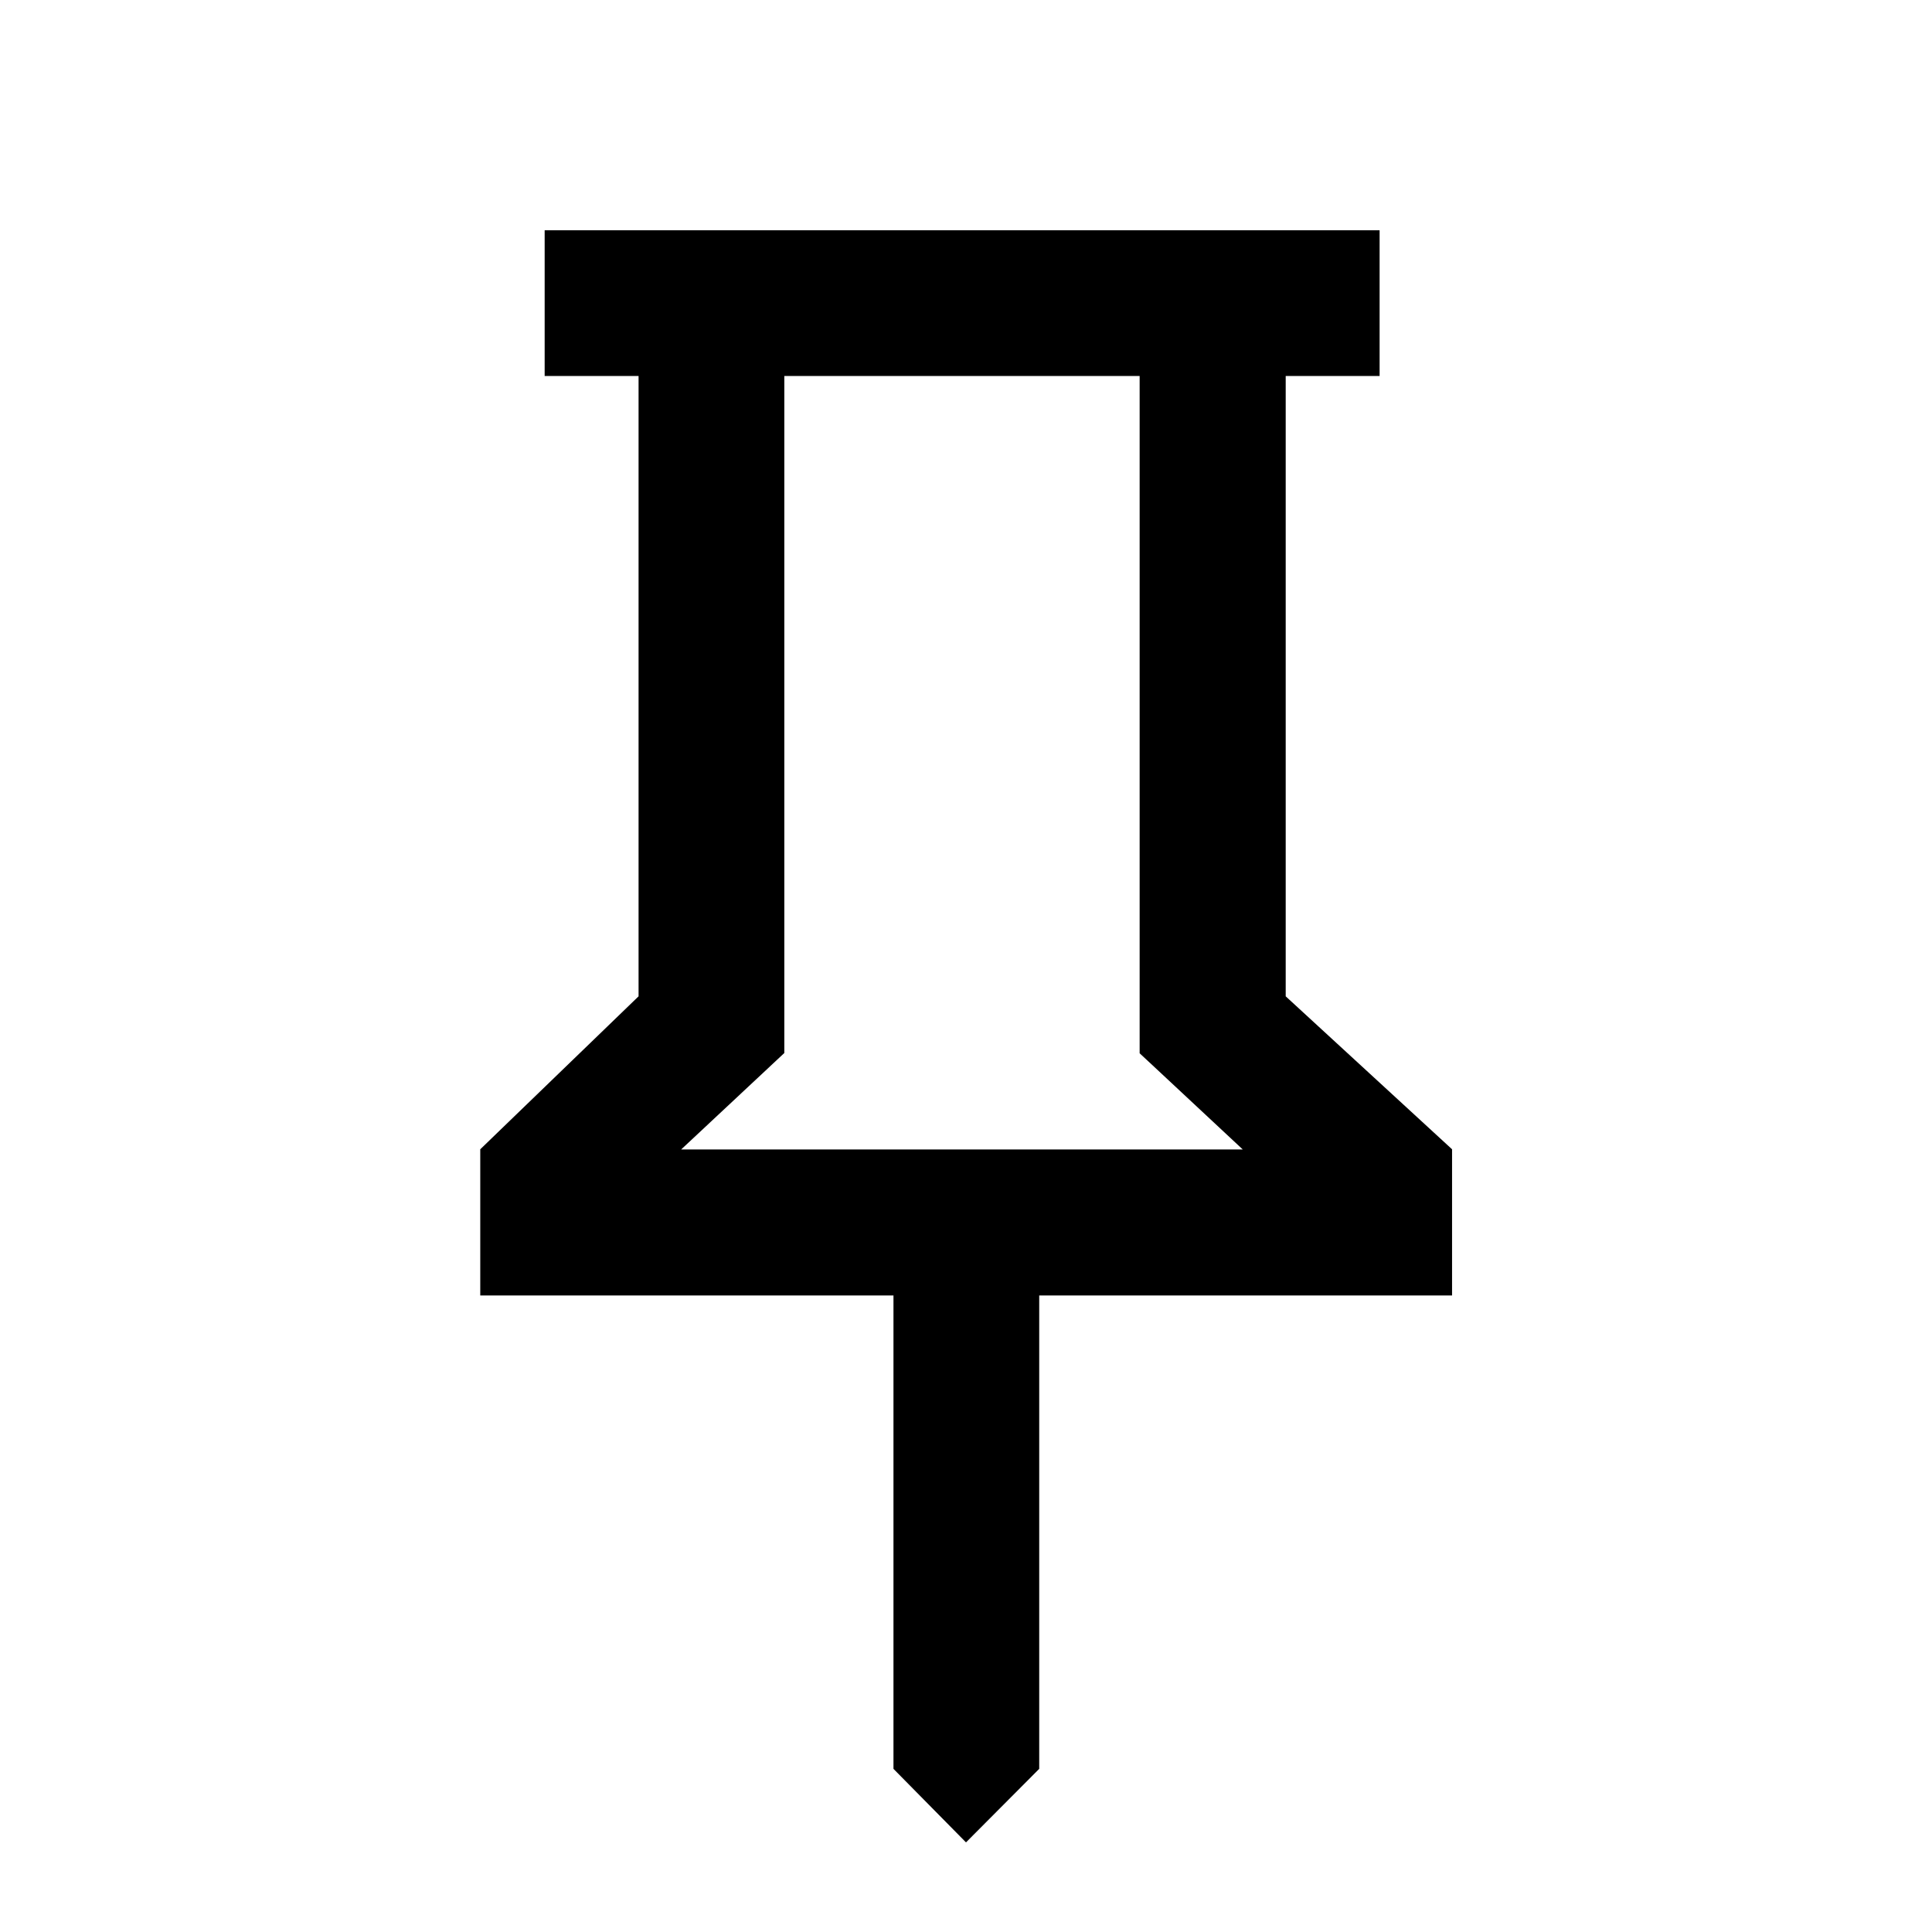 <svg xmlns="http://www.w3.org/2000/svg" height="40" viewBox="0 -960 960 960" width="40"><path d="m638.86-464.93 82.66 76v72.65H516.38v235.21L480-44.53l-36.04-36.54v-235.21H238.64v-72.65l78.66-76v-308.24h-46.66v-72.42h414.88v72.42h-46.66v308.24Zm-300.38 76.08h279.03l-51.23-47.79v-336.53H389.72v336.41l-51.24 47.91Zm139.52 0Z"/></svg>
